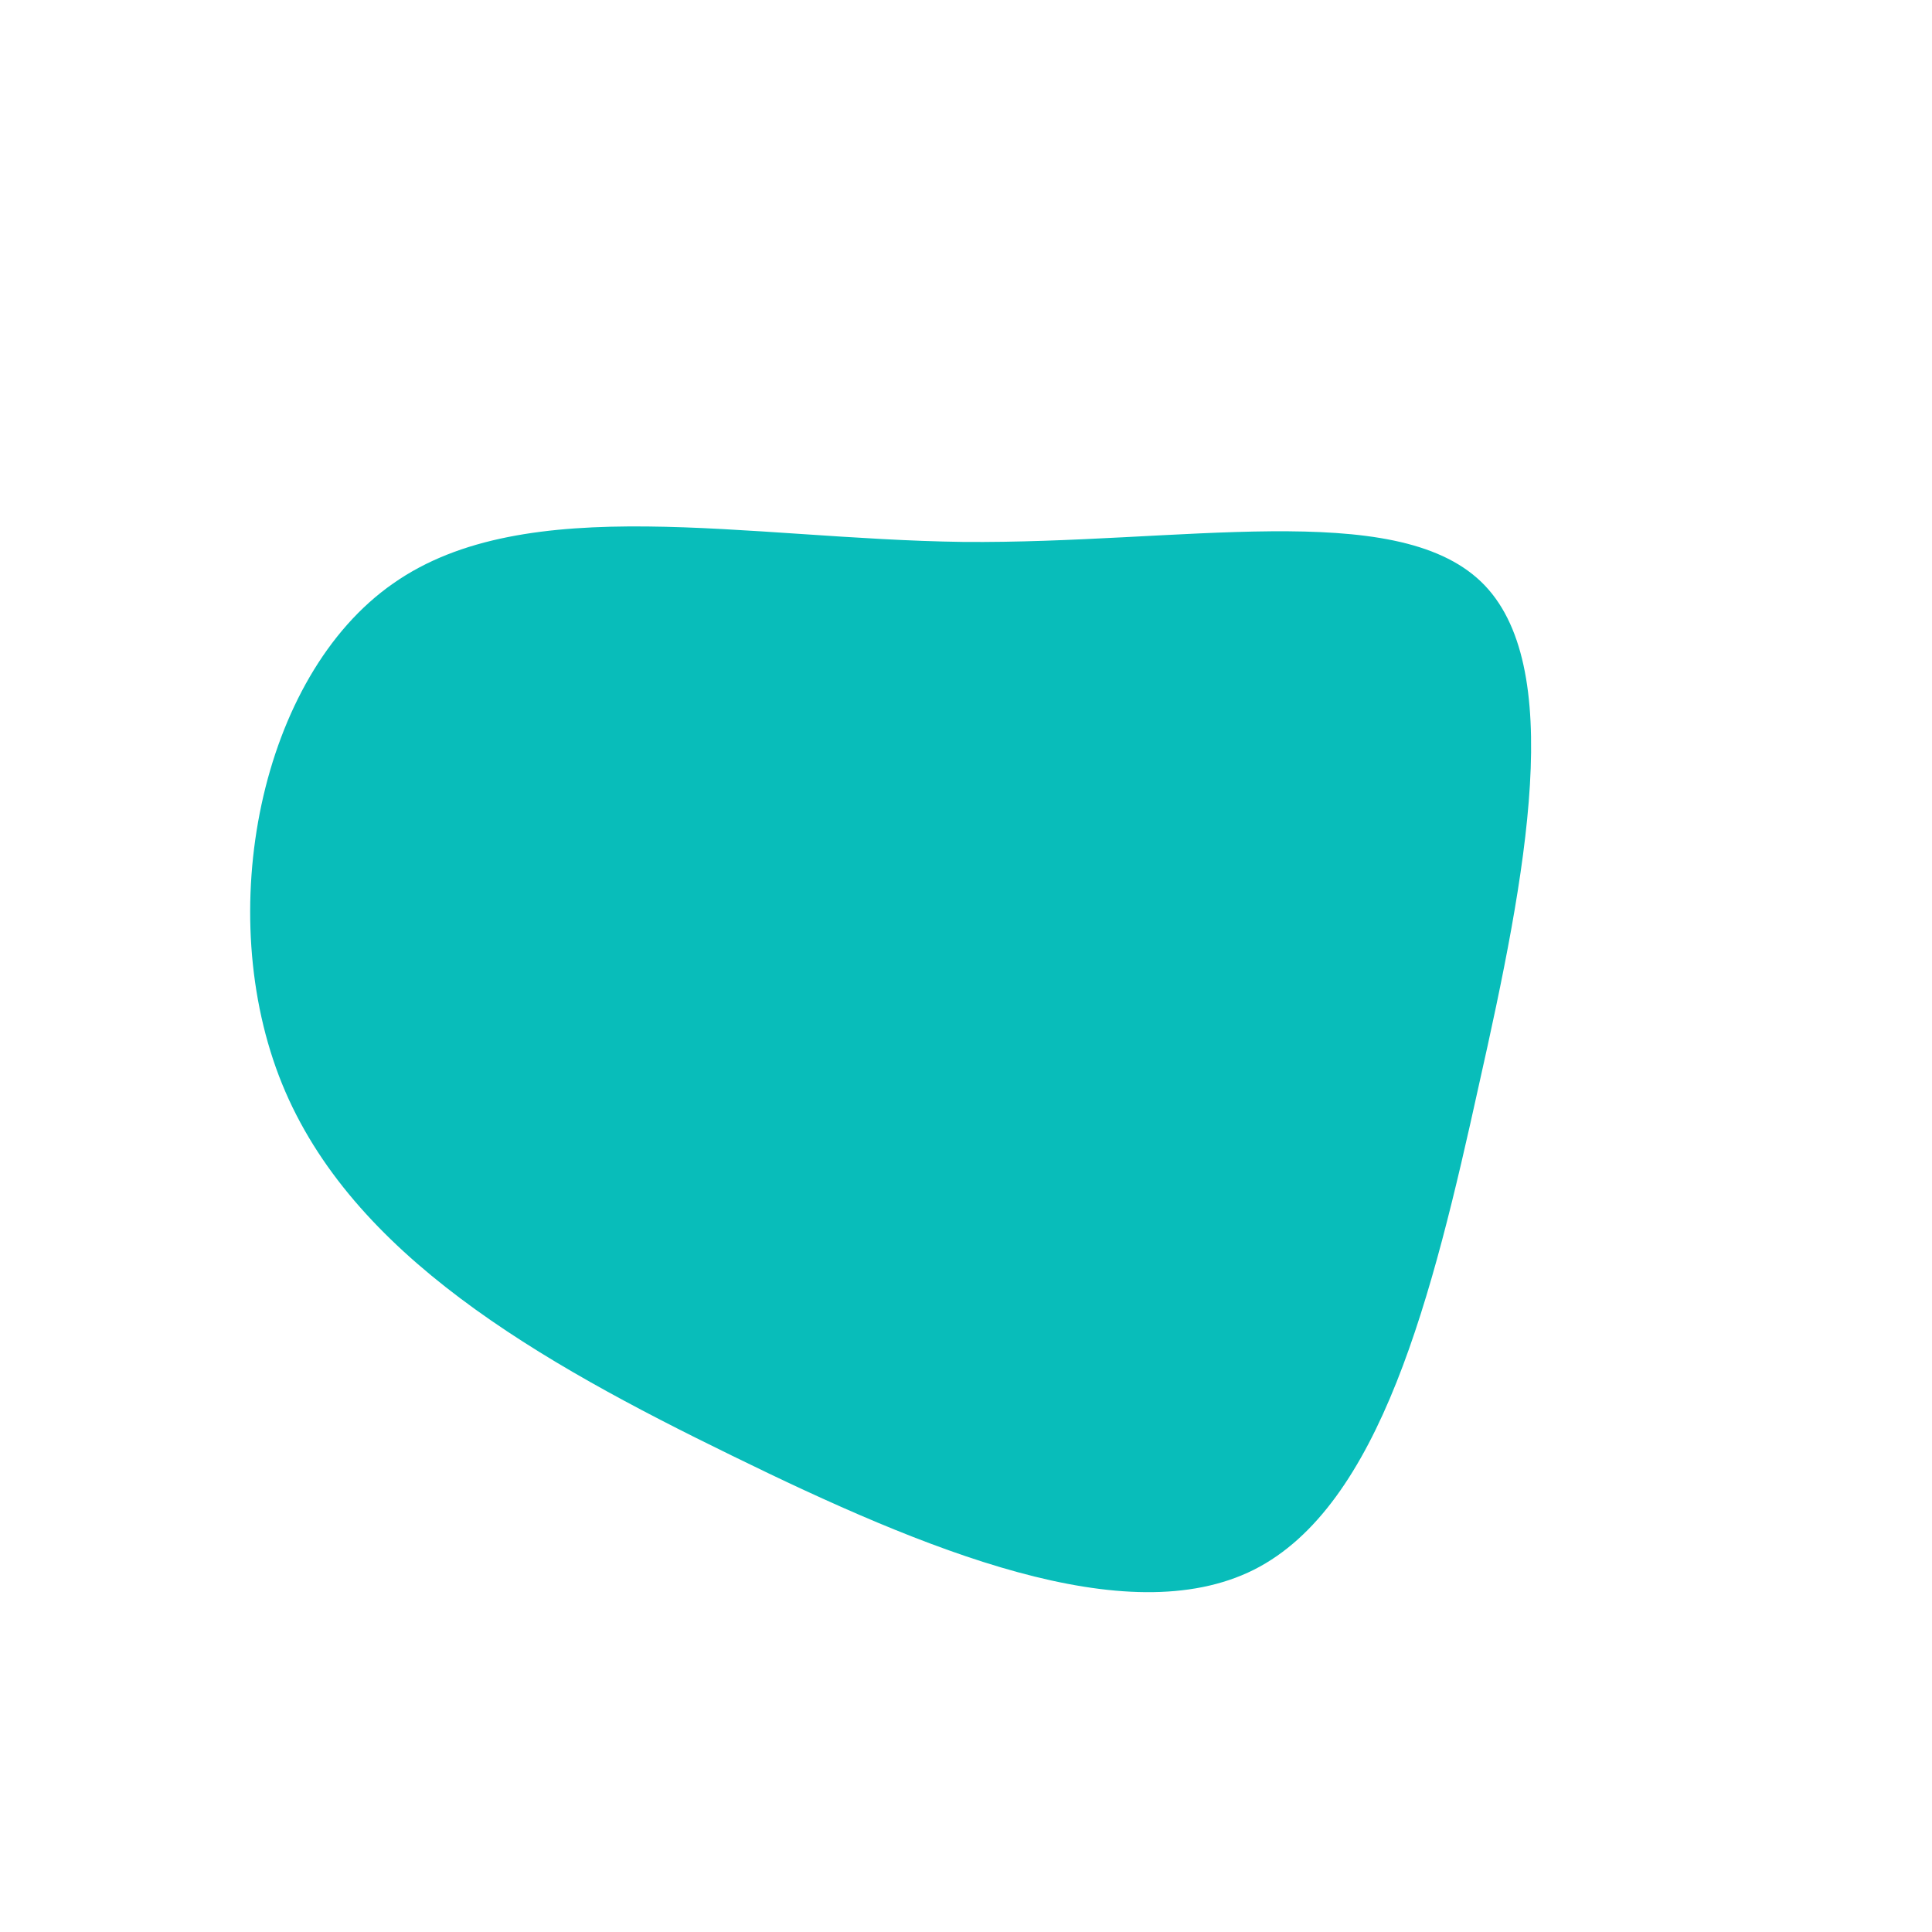 <?xml version="1.0" standalone="no"?>
<svg viewBox="0 0 200 200" xmlns="http://www.w3.org/2000/svg">
  <path fill="#08BDBA" d="M53.3,-39.8C62.2,-31.3,58,-9.5,53.1,12.3C48.3,34.1,42.9,55.9,29.8,62.5C16.6,69.1,-4.2,60.5,-24.2,50.7C-44.3,40.9,-63.6,29.9,-70.8,12.2C-78,-5.5,-73.1,-30,-59.3,-39.6C-45.5,-49.3,-22.7,-44.2,-0.3,-43.9C22.2,-43.7,44.3,-48.4,53.3,-39.8Z" transform="translate(100 100)" />
</svg>
